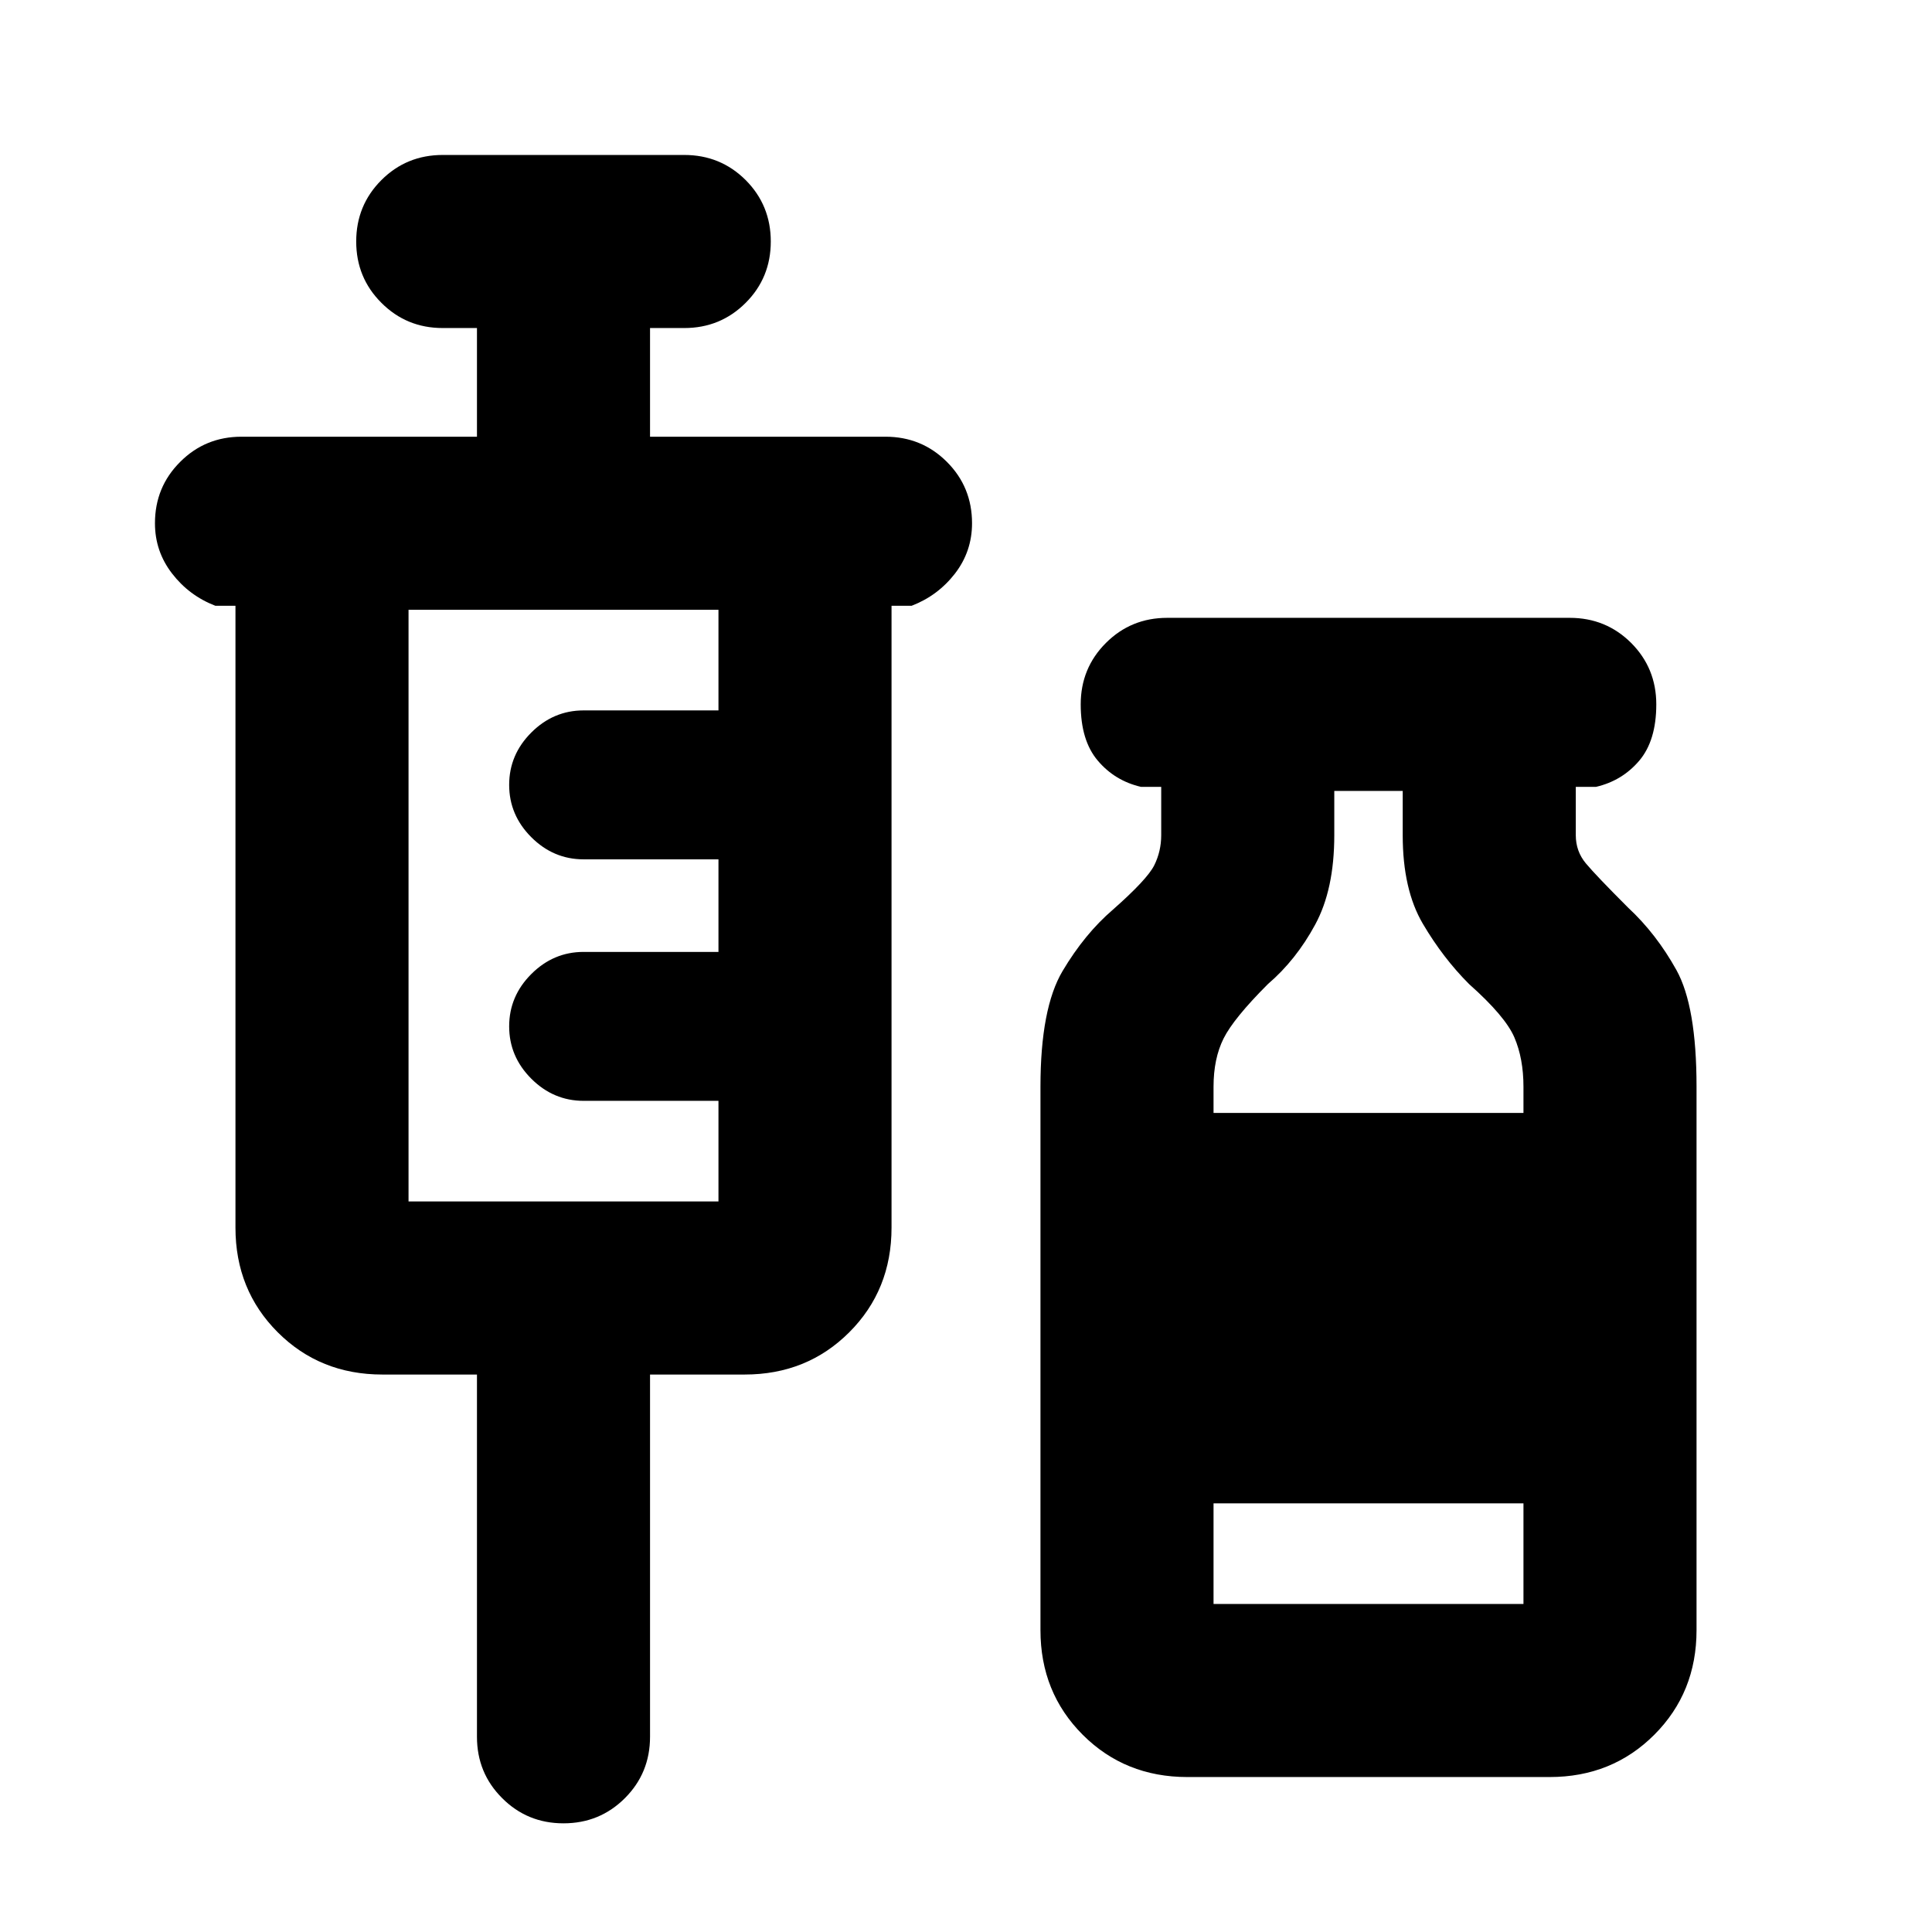 <svg xmlns="http://www.w3.org/2000/svg" height="24" width="24"><path d="M7 22.65Q6.55 22.65 6.238 22.337Q5.925 22.025 5.925 21.575V17.075H4.75Q3.975 17.075 3.45 16.55Q2.925 16.025 2.925 15.25V7.525H2.675Q2.35 7.4 2.138 7.125Q1.925 6.85 1.925 6.5Q1.925 6.05 2.238 5.738Q2.55 5.425 3 5.425H5.925V4.075H5.5Q5.05 4.075 4.738 3.762Q4.425 3.45 4.425 3Q4.425 2.55 4.738 2.237Q5.05 1.925 5.5 1.925H8.5Q8.95 1.925 9.263 2.237Q9.575 2.55 9.575 3Q9.575 3.45 9.263 3.762Q8.95 4.075 8.5 4.075H8.075V5.425H11Q11.45 5.425 11.763 5.738Q12.075 6.05 12.075 6.5Q12.075 6.85 11.863 7.125Q11.65 7.4 11.325 7.525H11.075V15.25Q11.075 16.025 10.55 16.55Q10.025 17.075 9.25 17.075H8.075V21.575Q8.075 22.025 7.763 22.337Q7.45 22.65 7 22.65ZM5.075 14.925H8.925V13.675H7.25Q6.875 13.675 6.6 13.4Q6.325 13.125 6.325 12.75Q6.325 12.375 6.6 12.1Q6.875 11.825 7.25 11.825H8.925V10.675H7.25Q6.875 10.675 6.6 10.4Q6.325 10.125 6.325 9.75Q6.325 9.375 6.6 9.1Q6.875 8.825 7.25 8.825H8.925V7.575H5.075ZM14.75 22.075Q13.975 22.075 13.45 21.55Q12.925 21.025 12.925 20.25V13.5Q12.925 12.525 13.2 12.062Q13.475 11.6 13.825 11.3Q14.25 10.925 14.338 10.75Q14.425 10.575 14.425 10.375V9.775H14.175Q13.85 9.7 13.638 9.45Q13.425 9.2 13.425 8.75Q13.425 8.3 13.738 7.987Q14.05 7.675 14.5 7.675H19.5Q19.95 7.675 20.263 7.987Q20.575 8.3 20.575 8.75Q20.575 9.2 20.363 9.45Q20.15 9.7 19.825 9.775H19.575V10.375Q19.575 10.575 19.7 10.725Q19.825 10.875 20.225 11.275Q20.575 11.6 20.825 12.05Q21.075 12.5 21.075 13.5V20.25Q21.075 21.025 20.55 21.55Q20.025 22.075 19.25 22.075ZM15.075 13.825H18.925V13.5Q18.925 13.15 18.812 12.887Q18.7 12.625 18.25 12.225Q17.925 11.9 17.675 11.475Q17.425 11.05 17.425 10.375V9.825H16.575V10.375Q16.575 11.05 16.337 11.487Q16.1 11.925 15.75 12.225Q15.325 12.65 15.2 12.9Q15.075 13.15 15.075 13.5ZM15.075 19.925H18.925V18.675H15.075Z"/></svg>